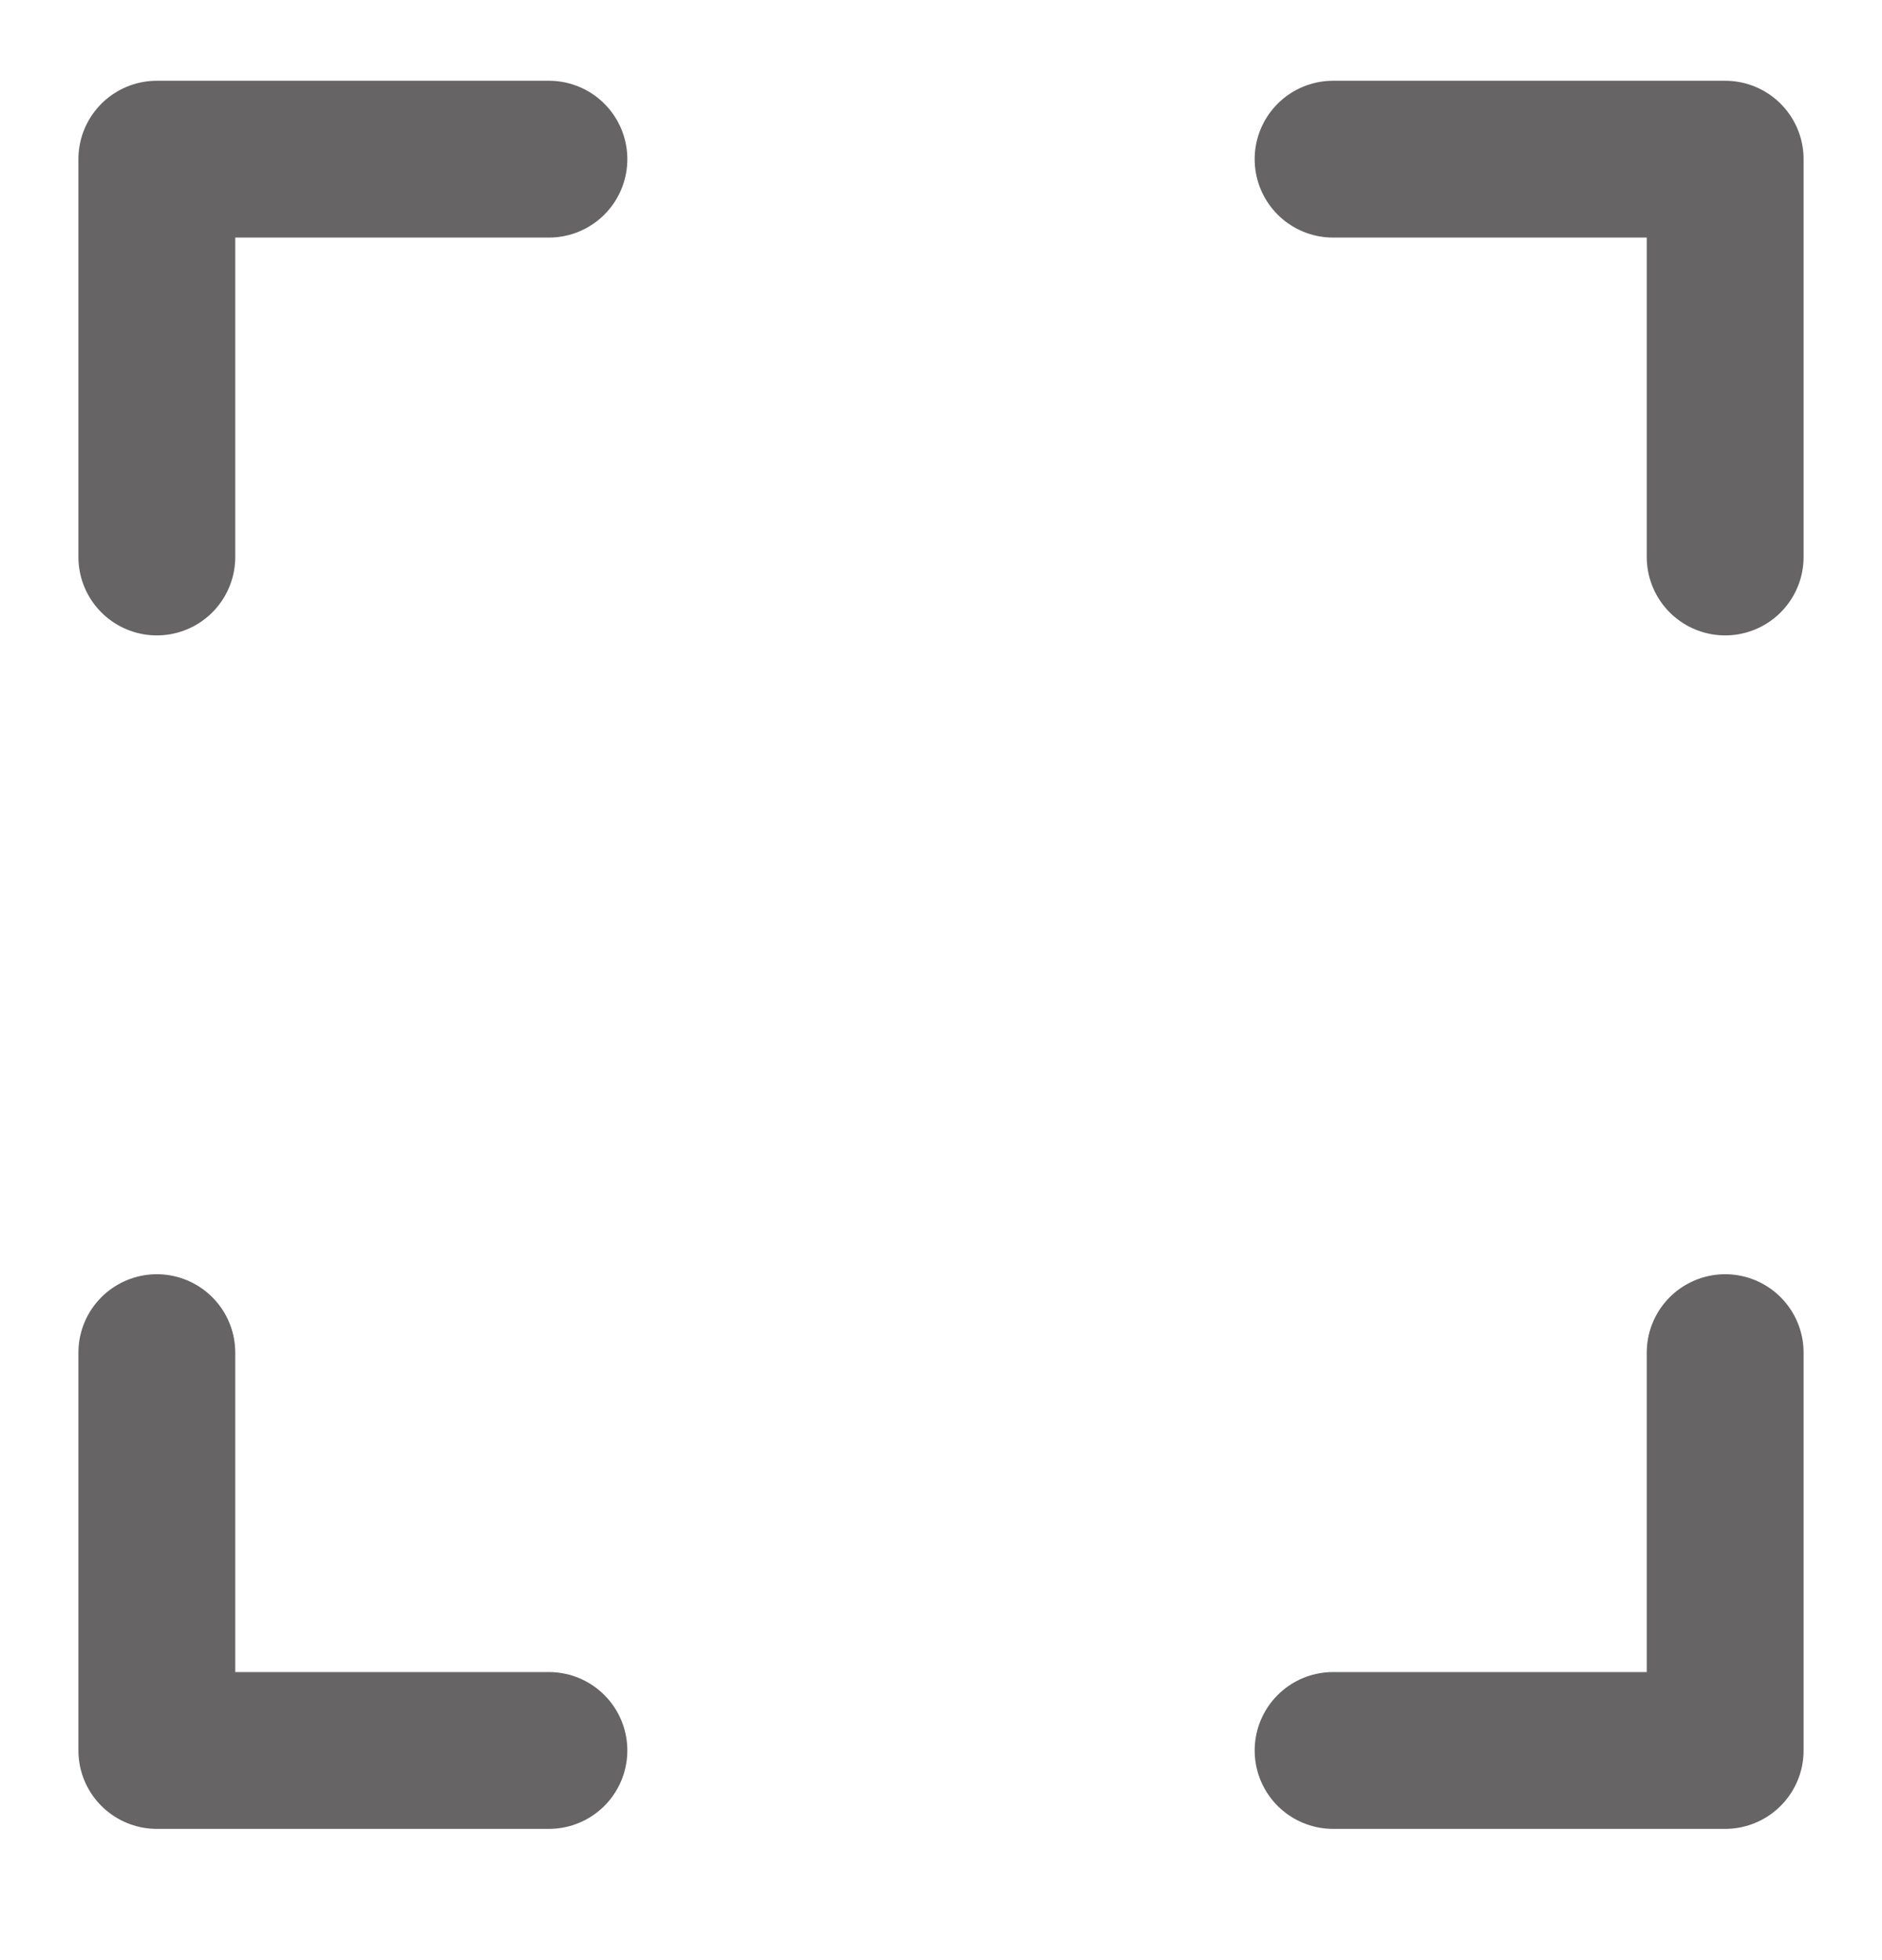 <svg width="24" height="25" viewBox="0 0 24 25" fill="none" xmlns="http://www.w3.org/2000/svg">
<path d="M2 7.104V2.03H7M22 7.104V2.03H17M7 22.326H2V17.252M17 22.326H22V17.252" stroke="#666464" stroke-width="2" stroke-linecap="round" stroke-linejoin="round"/>
</svg>
